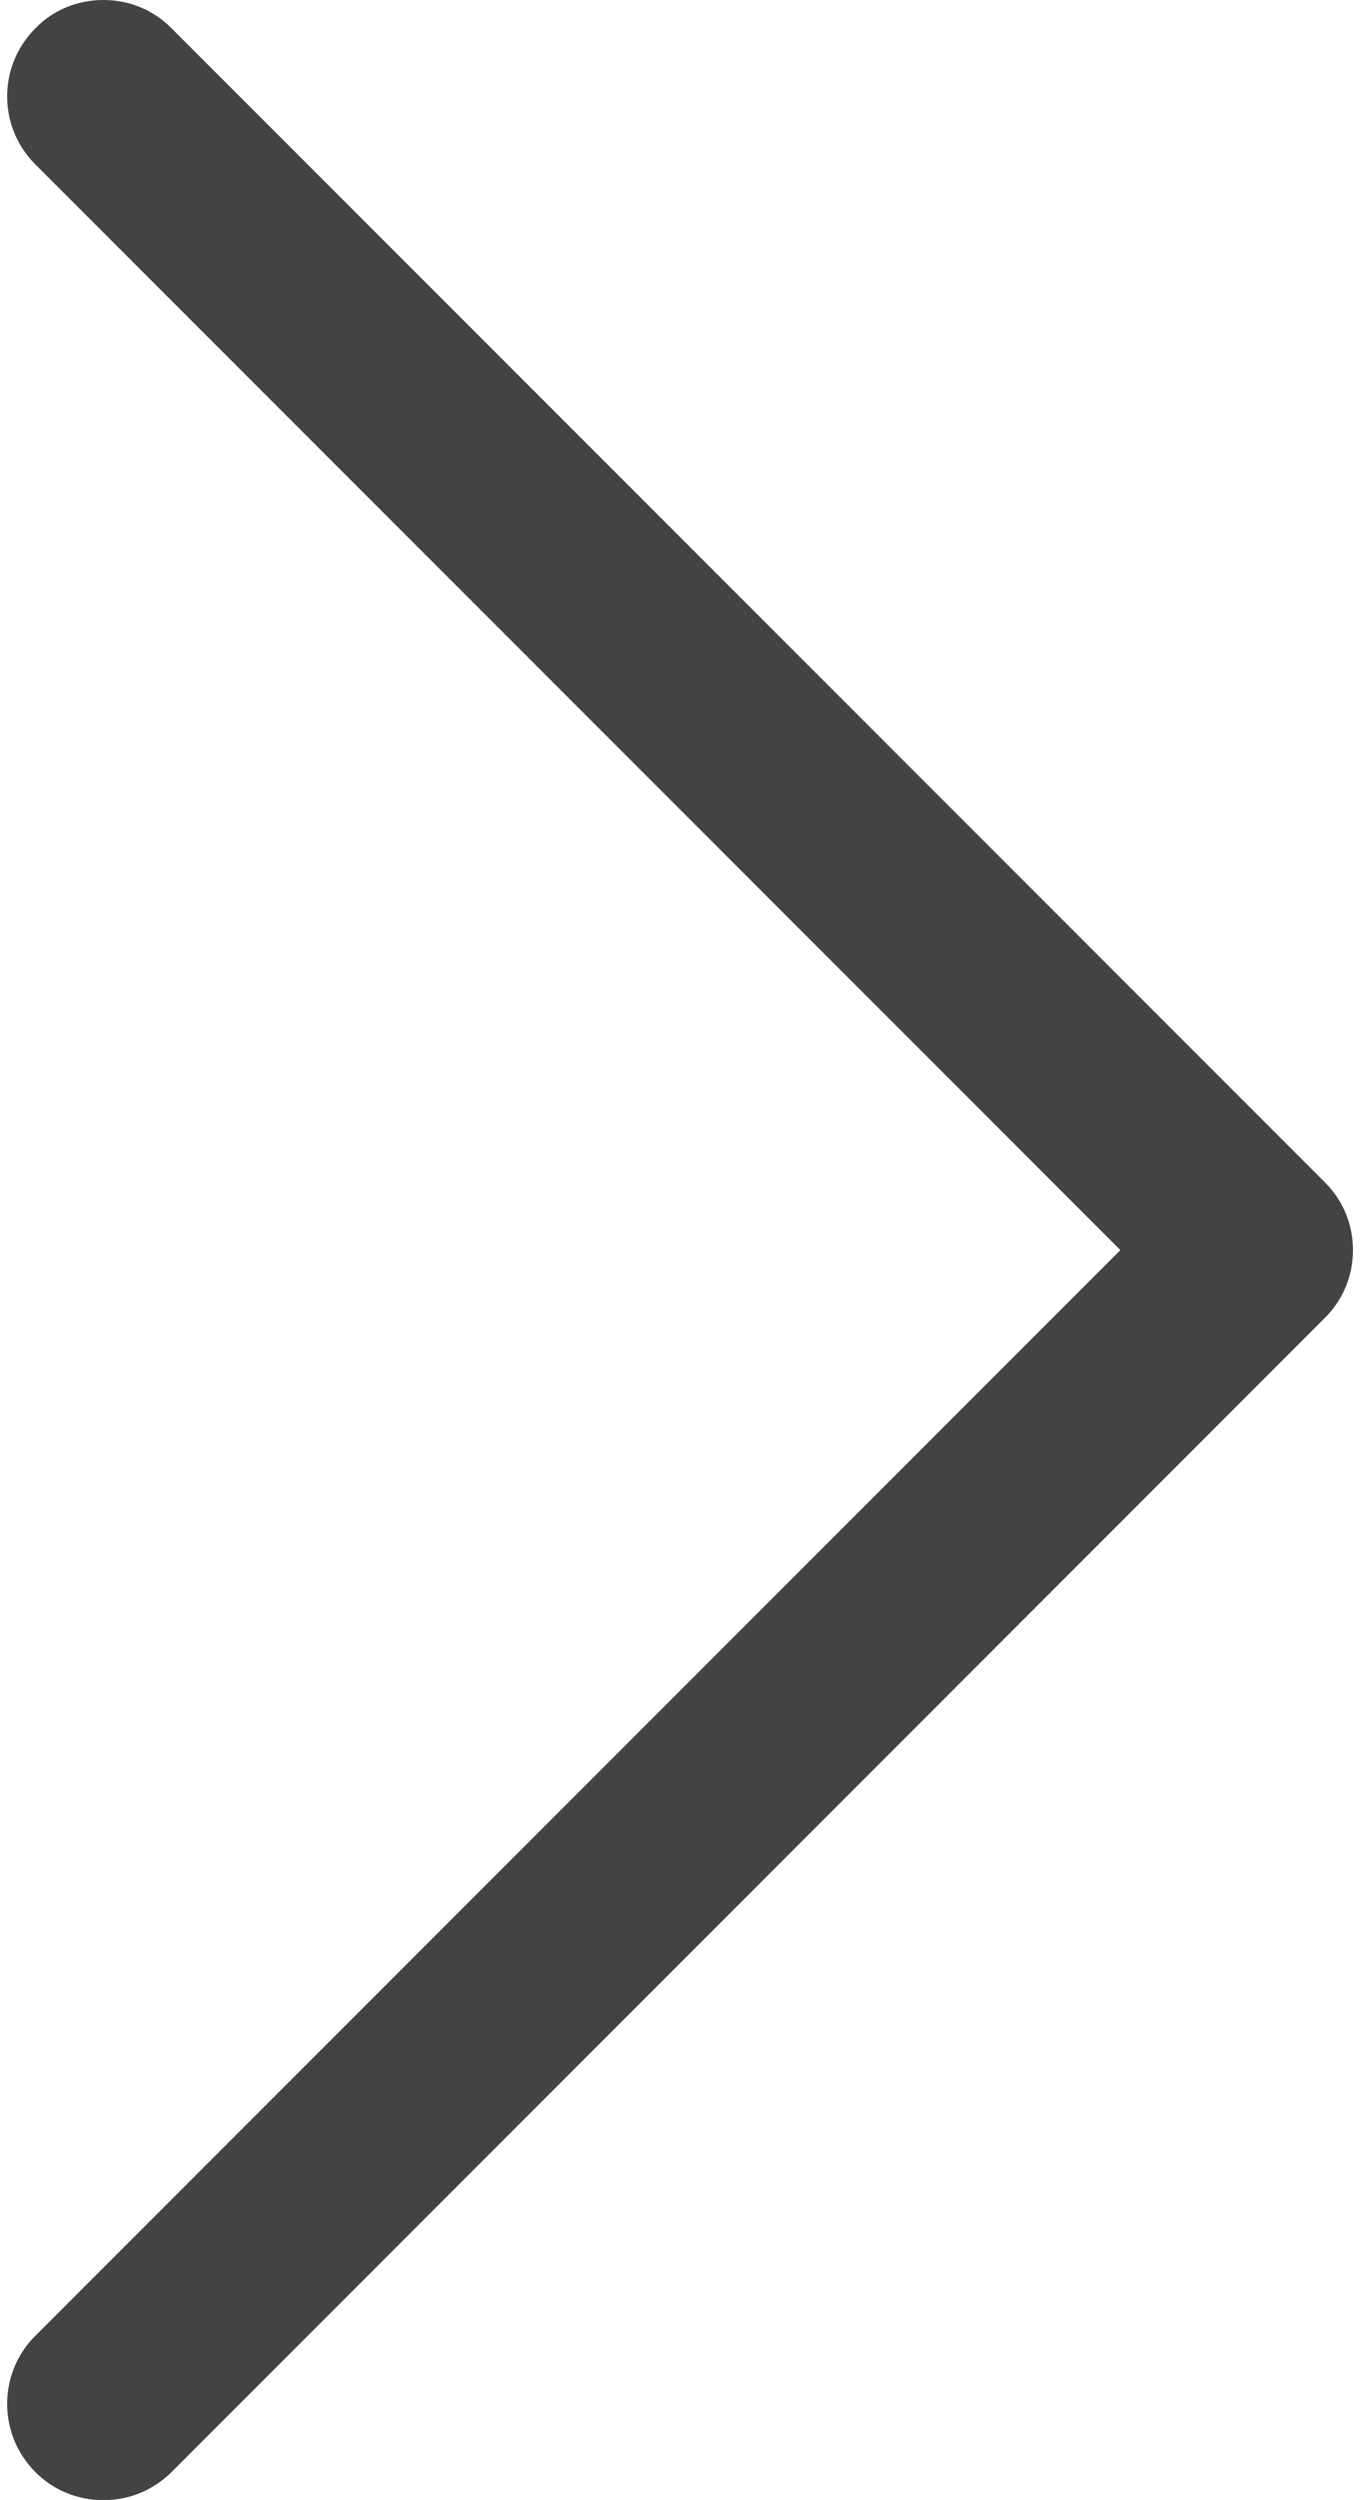 <?xml version="1.0" encoding="utf-8"?>
<!-- Generator: Adobe Illustrator 16.0.0, SVG Export Plug-In . SVG Version: 6.00 Build 0)  -->
<!DOCTYPE svg PUBLIC "-//W3C//DTD SVG 1.1//EN" "http://www.w3.org/Graphics/SVG/1.1/DTD/svg11.dtd">
<svg version="1.1" id="Layer_1" xmlns="http://www.w3.org/2000/svg" xmlns:xlink="http://www.w3.org/1999/xlink" x="0px" y="0px"
	 width="6px" height="11.023px" viewBox="0 0 6 11.023" enable-background="new 0 0 6 11.023" xml:space="preserve">
<g>
	<path fill="#434343" d="M5.771,5.737l-5.089,5.088c-0.124,0.125-0.327,0.125-0.452,0c-0.124-0.125-0.124-0.328,0-0.452l4.862-4.861
		L0.229,0.65c-0.124-0.123-0.124-0.328,0-0.451c0.063-0.064,0.145-0.096,0.227-0.096S0.62,0.135,0.682,0.199l5.089,5.087
		C5.896,5.411,5.896,5.613,5.771,5.737z"/>
	<path fill="#434343" d="M0.456,0c0.114,0,0.22,0.043,0.301,0.125l5.087,5.087c0.081,0.08,0.125,0.187,0.125,0.3
		s-0.044,0.22-0.125,0.3l-5.087,5.088c-0.081,0.08-0.187,0.124-0.301,0.124c-0.113,0-0.221-0.044-0.3-0.124
		c-0.166-0.166-0.166-0.436,0-0.601l4.787-4.787L0.156,0.725c-0.166-0.166-0.166-0.434,0-0.6C0.235,0.043,0.343,0,0.456,0z
		 M0.456,10.814c0.057,0,0.112-0.022,0.152-0.063l5.088-5.088C5.736,5.623,5.76,5.569,5.76,5.512S5.736,5.4,5.696,5.36L0.607,0.273
		c-0.04-0.041-0.095-0.064-0.151-0.064c-0.058,0-0.111,0.023-0.152,0.064c-0.084,0.082-0.084,0.221,0,0.305l4.936,4.934
		l-4.936,4.935c-0.084,0.085-0.084,0.221,0,0.306C0.345,10.792,0.398,10.814,0.456,10.814z"/>
</g>
</svg>
